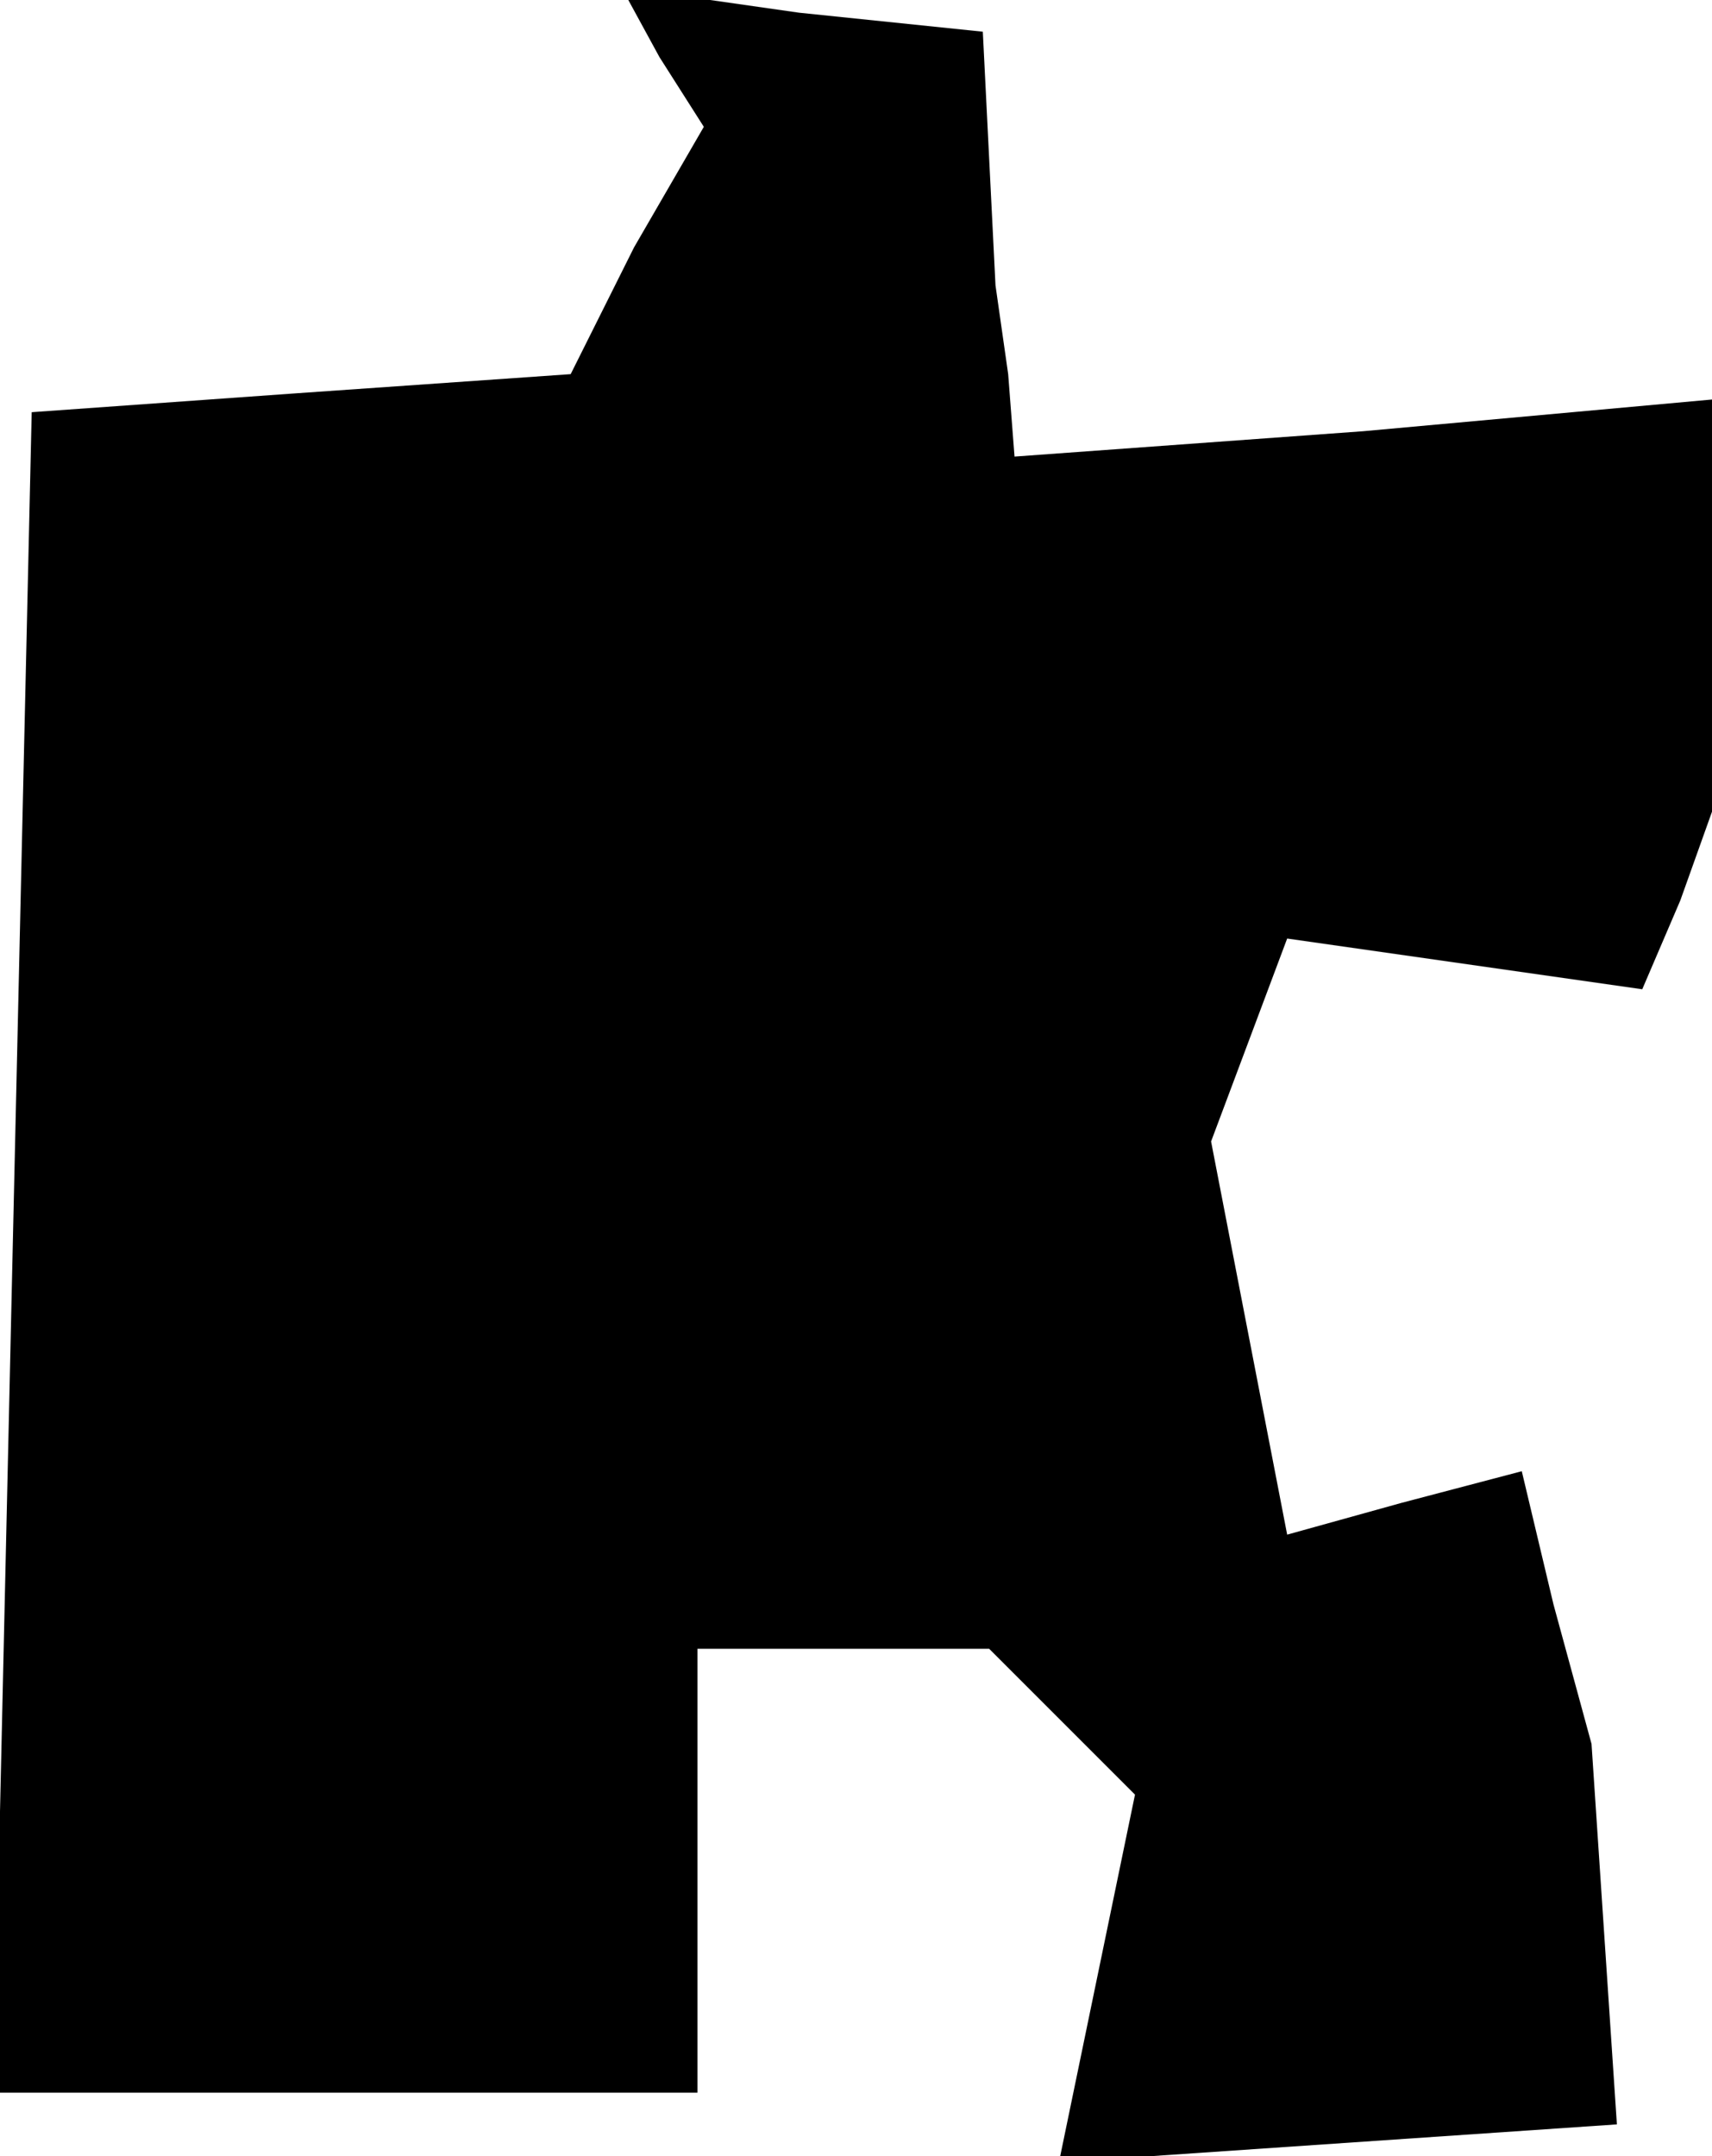 <?xml version="1.0" standalone="no"?>
<!DOCTYPE svg PUBLIC "-//W3C//DTD SVG 20010904//EN"
 "http://www.w3.org/TR/2001/REC-SVG-20010904/DTD/svg10.dtd">
<svg version="1.0" xmlns="http://www.w3.org/2000/svg"
 width="27pt" height="34pt" viewBox="0 0 27 34"
 preserveAspectRatio="xMidYMid meet">
<g transform="translate(0,34) scale(0.1,-0.1)"
fill="#000000" stroke="none">
<path d="M104 331 l7 -11 -11 -19 -10 -20 -43 -3 -42 -3 -3 -132 -3 -133 56 0
55 0 0 35 0 35 23 0 23 0 11 -11 12 -12 -6 -29 -6 -29 44 3 44 3 -2 30 -2 30
-6 22 -5 21 -19 -5 -18 -5 -6 31 -6 31 6 16 6 16 28 -4 28 -4 6 14 5 14 0 32
0 33 -55 -5 -55 -4 -1 13 -2 14 -1 20 -1 20 -29 3 -28 4 6 -11z"/>
</g>
</svg>
